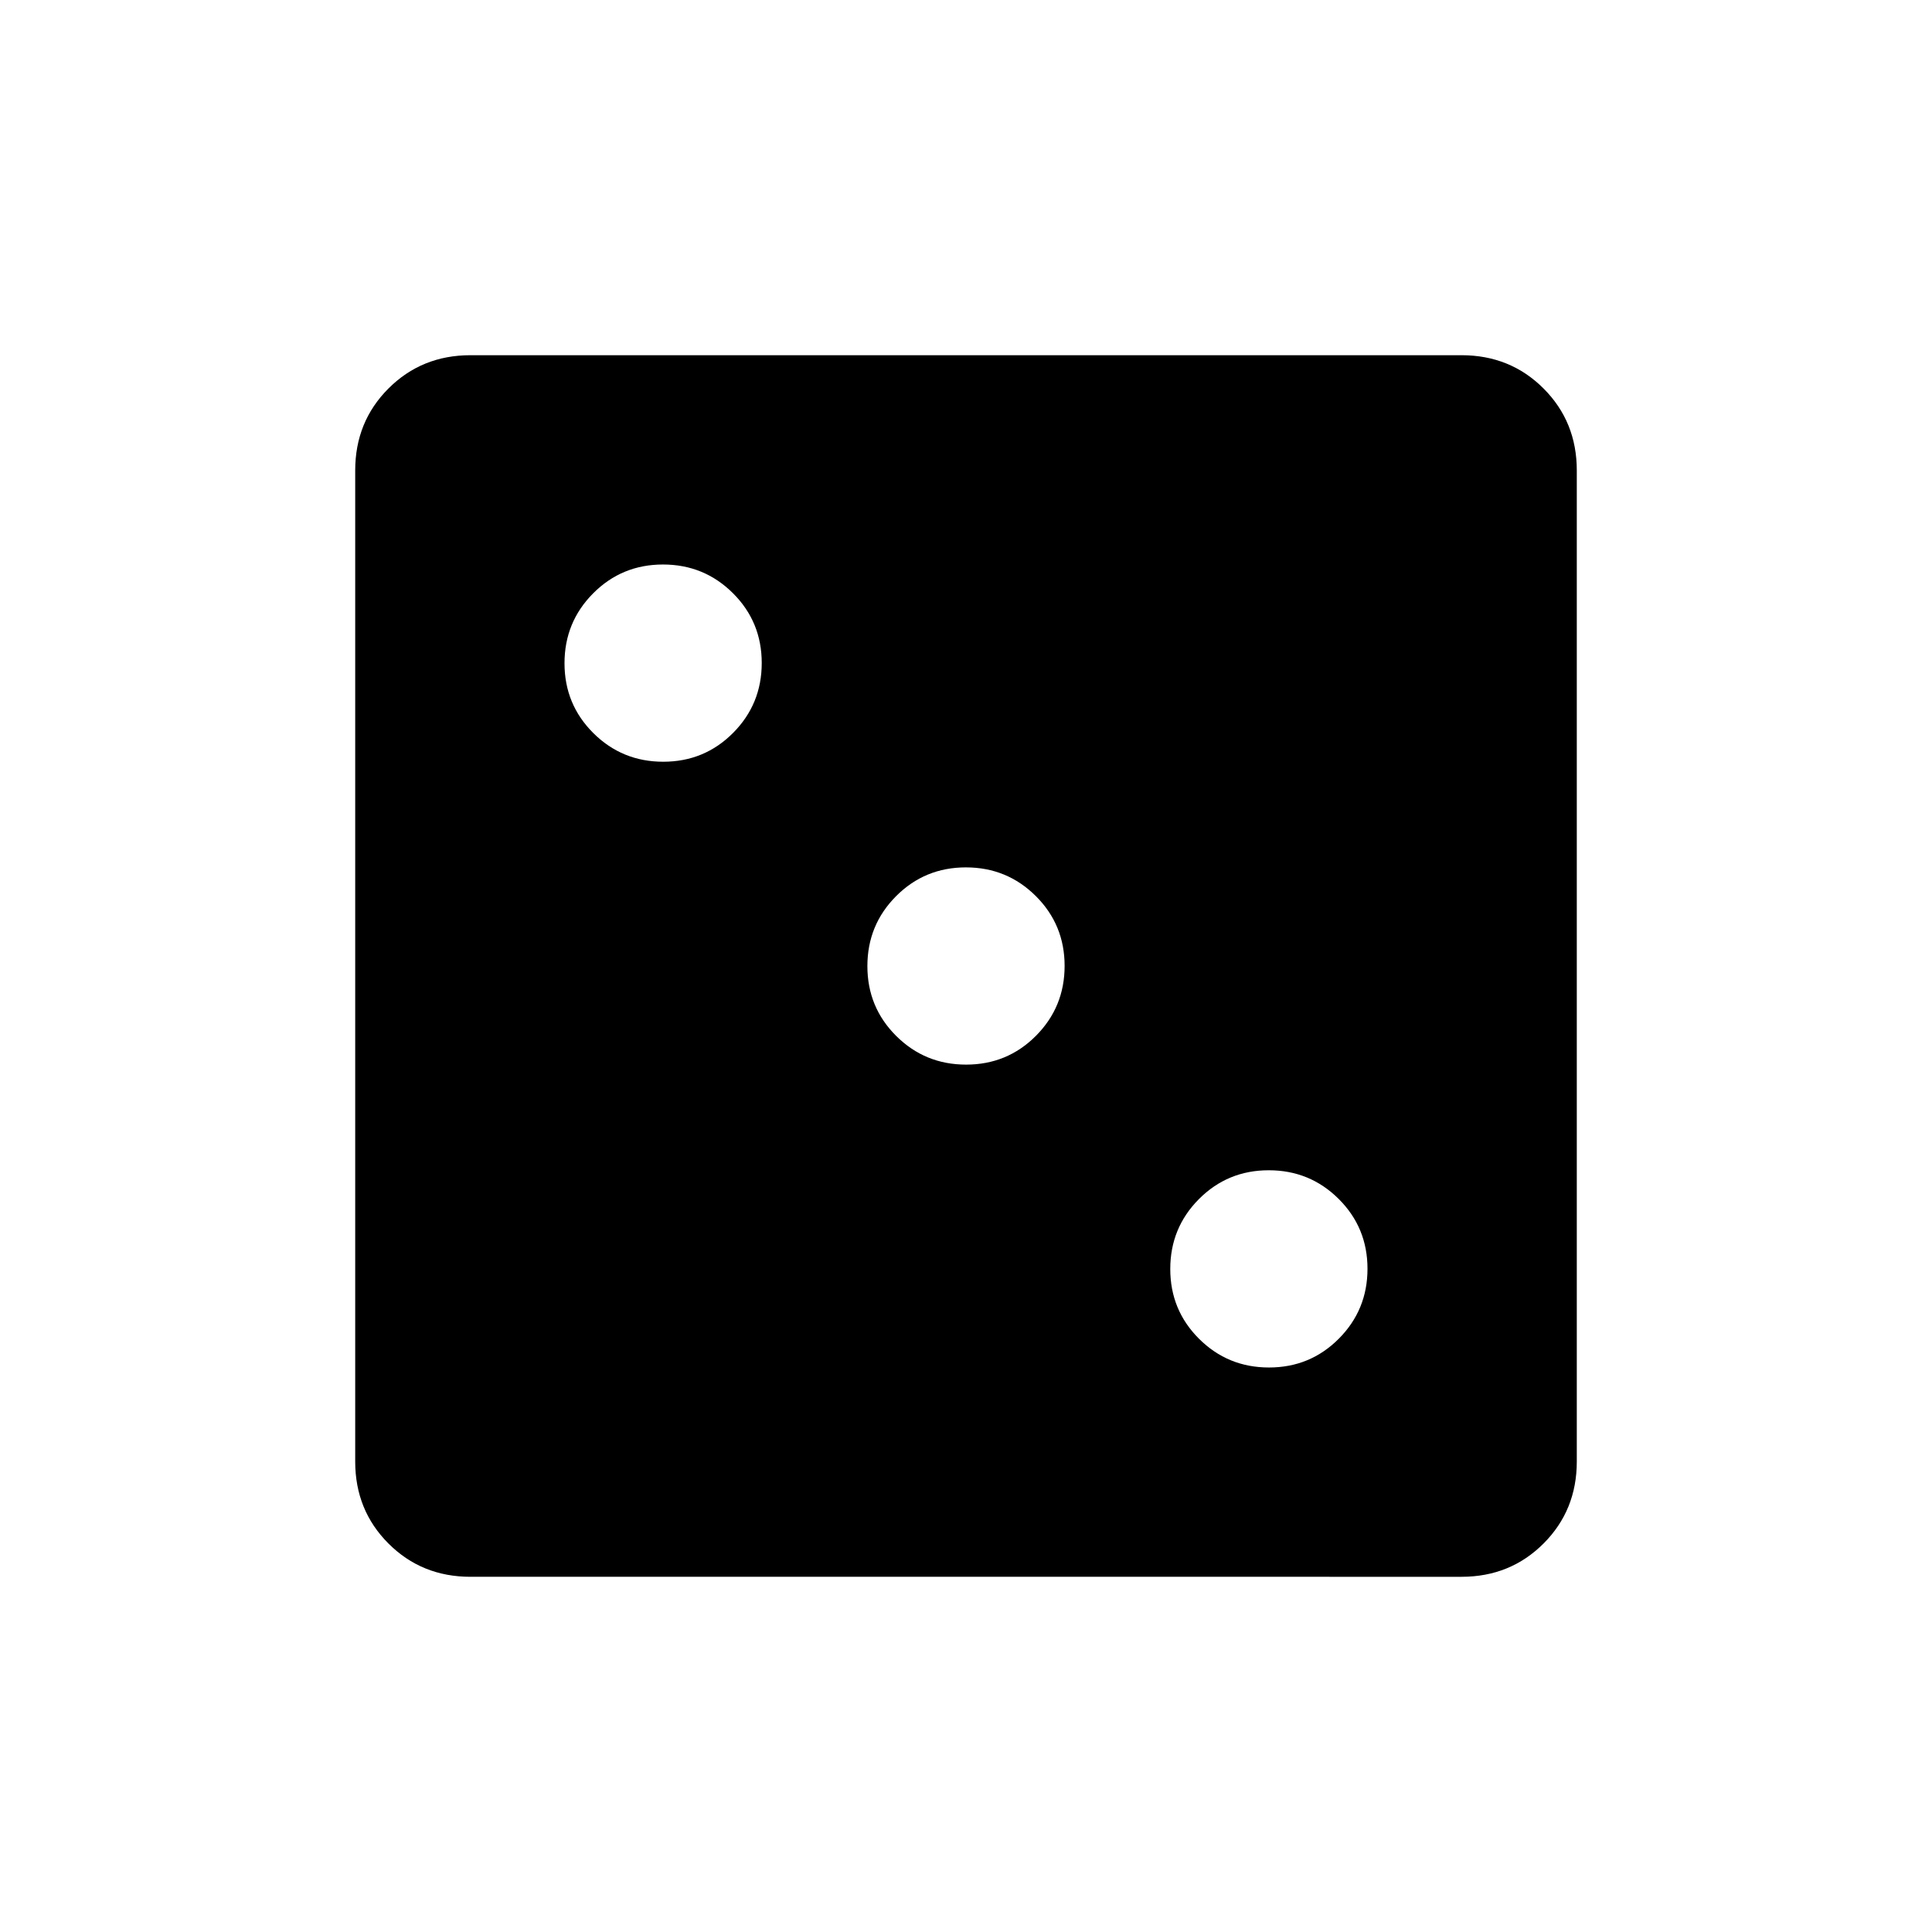<svg xmlns="http://www.w3.org/2000/svg" height="24" viewBox="0 -960 960 960" width="24"><path d="M630.56-280.5q20.44 0 34.69-14.31 14.25-14.31 14.25-34.75 0-20.44-14.31-34.69-14.31-14.25-34.75-14.25-20.44 0-34.69 14.31-14.25 14.31-14.25 34.75 0 20.44 14.31 34.69 14.31 14.25 34.75 14.25ZM480.06-431q20.44 0 34.69-14.31Q529-459.62 529-480.06q0-20.44-14.31-34.69Q500.38-529 479.94-529q-20.44 0-34.69 14.31Q431-500.38 431-479.94q0 20.44 14.31 34.69Q459.62-431 480.06-431Zm-150.5-150.5q20.44 0 34.69-14.31 14.25-14.31 14.25-34.75 0-20.44-14.31-34.69-14.31-14.25-34.75-14.25-20.44 0-34.69 14.31-14.25 14.31-14.25 34.75 0 20.44 14.31 34.69 14.31 14.25 34.75 14.25Zm-95.8 405q-24.2 0-40.73-16.53-16.53-16.53-16.53-40.73v-492.48q0-24.2 16.53-40.73 16.53-16.53 40.73-16.53h492.48q24.2 0 40.73 16.53 16.53 16.53 16.53 40.73v492.48q0 24.2-16.53 40.73-16.53 16.53-40.73 16.53H233.76Z"/></svg>